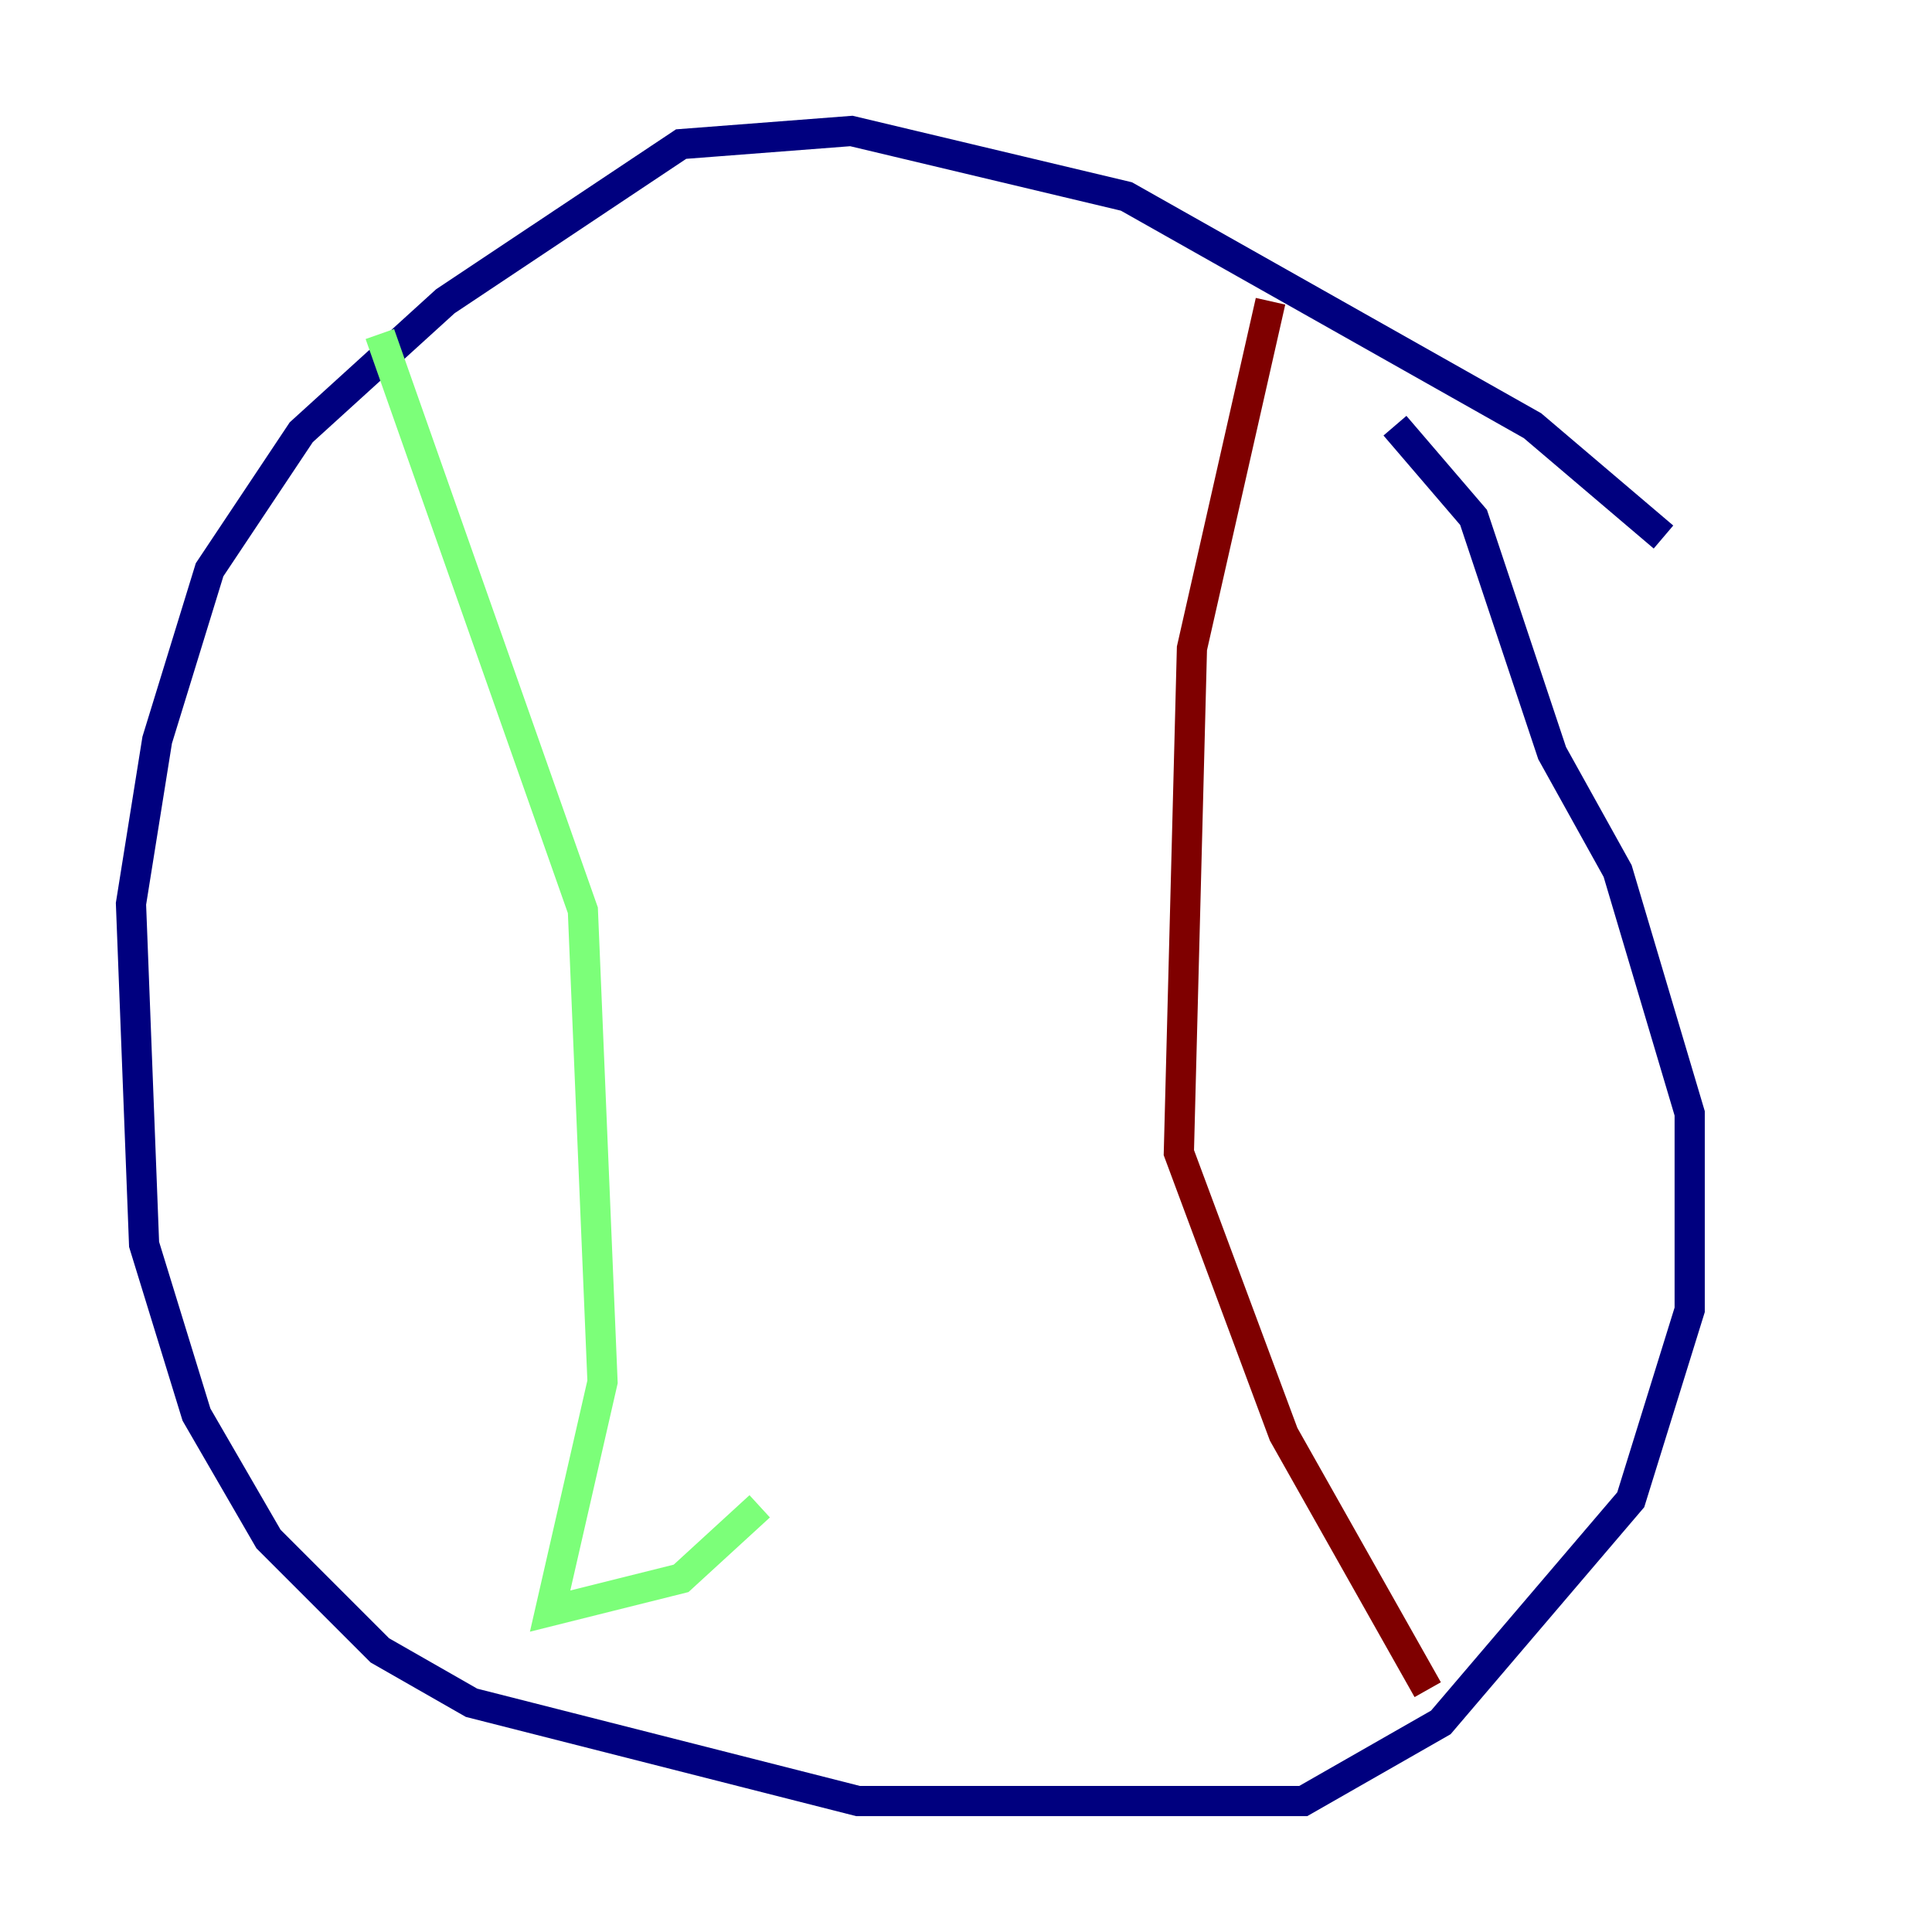 <?xml version="1.0" encoding="utf-8" ?>
<svg baseProfile="tiny" height="128" version="1.2" viewBox="0,0,128,128" width="128" xmlns="http://www.w3.org/2000/svg" xmlns:ev="http://www.w3.org/2001/xml-events" xmlns:xlink="http://www.w3.org/1999/xlink"><defs /><polyline fill="none" points="110.21,35.58 101.532,28.203 74.63,13.017 56.407,8.678 45.125,9.546 29.505,19.959 19.959,28.637 13.885,37.749 10.414,49.031 8.678,59.878 9.546,82.441 13.017,93.722 17.79,101.966 25.166,109.342 31.241,112.814 56.841,119.322 86.346,119.322 95.458,114.115 108.041,99.363 111.946,86.78 111.946,73.763 107.173,57.709 102.834,49.898 97.627,34.278 92.42,28.203" stroke="#00007f" stroke-width="2" /><polyline fill="none" points="25.166,22.129 38.617,60.312 39.919,91.552 36.447,106.739 45.125,104.57 50.332,99.797" stroke="#7cff79" stroke-width="2" /><polyline fill="none" points="84.176,19.959 78.969,42.956 78.102,76.366 85.044,95.024 94.59,111.946" stroke="#7f0000" stroke-width="2" /></svg>